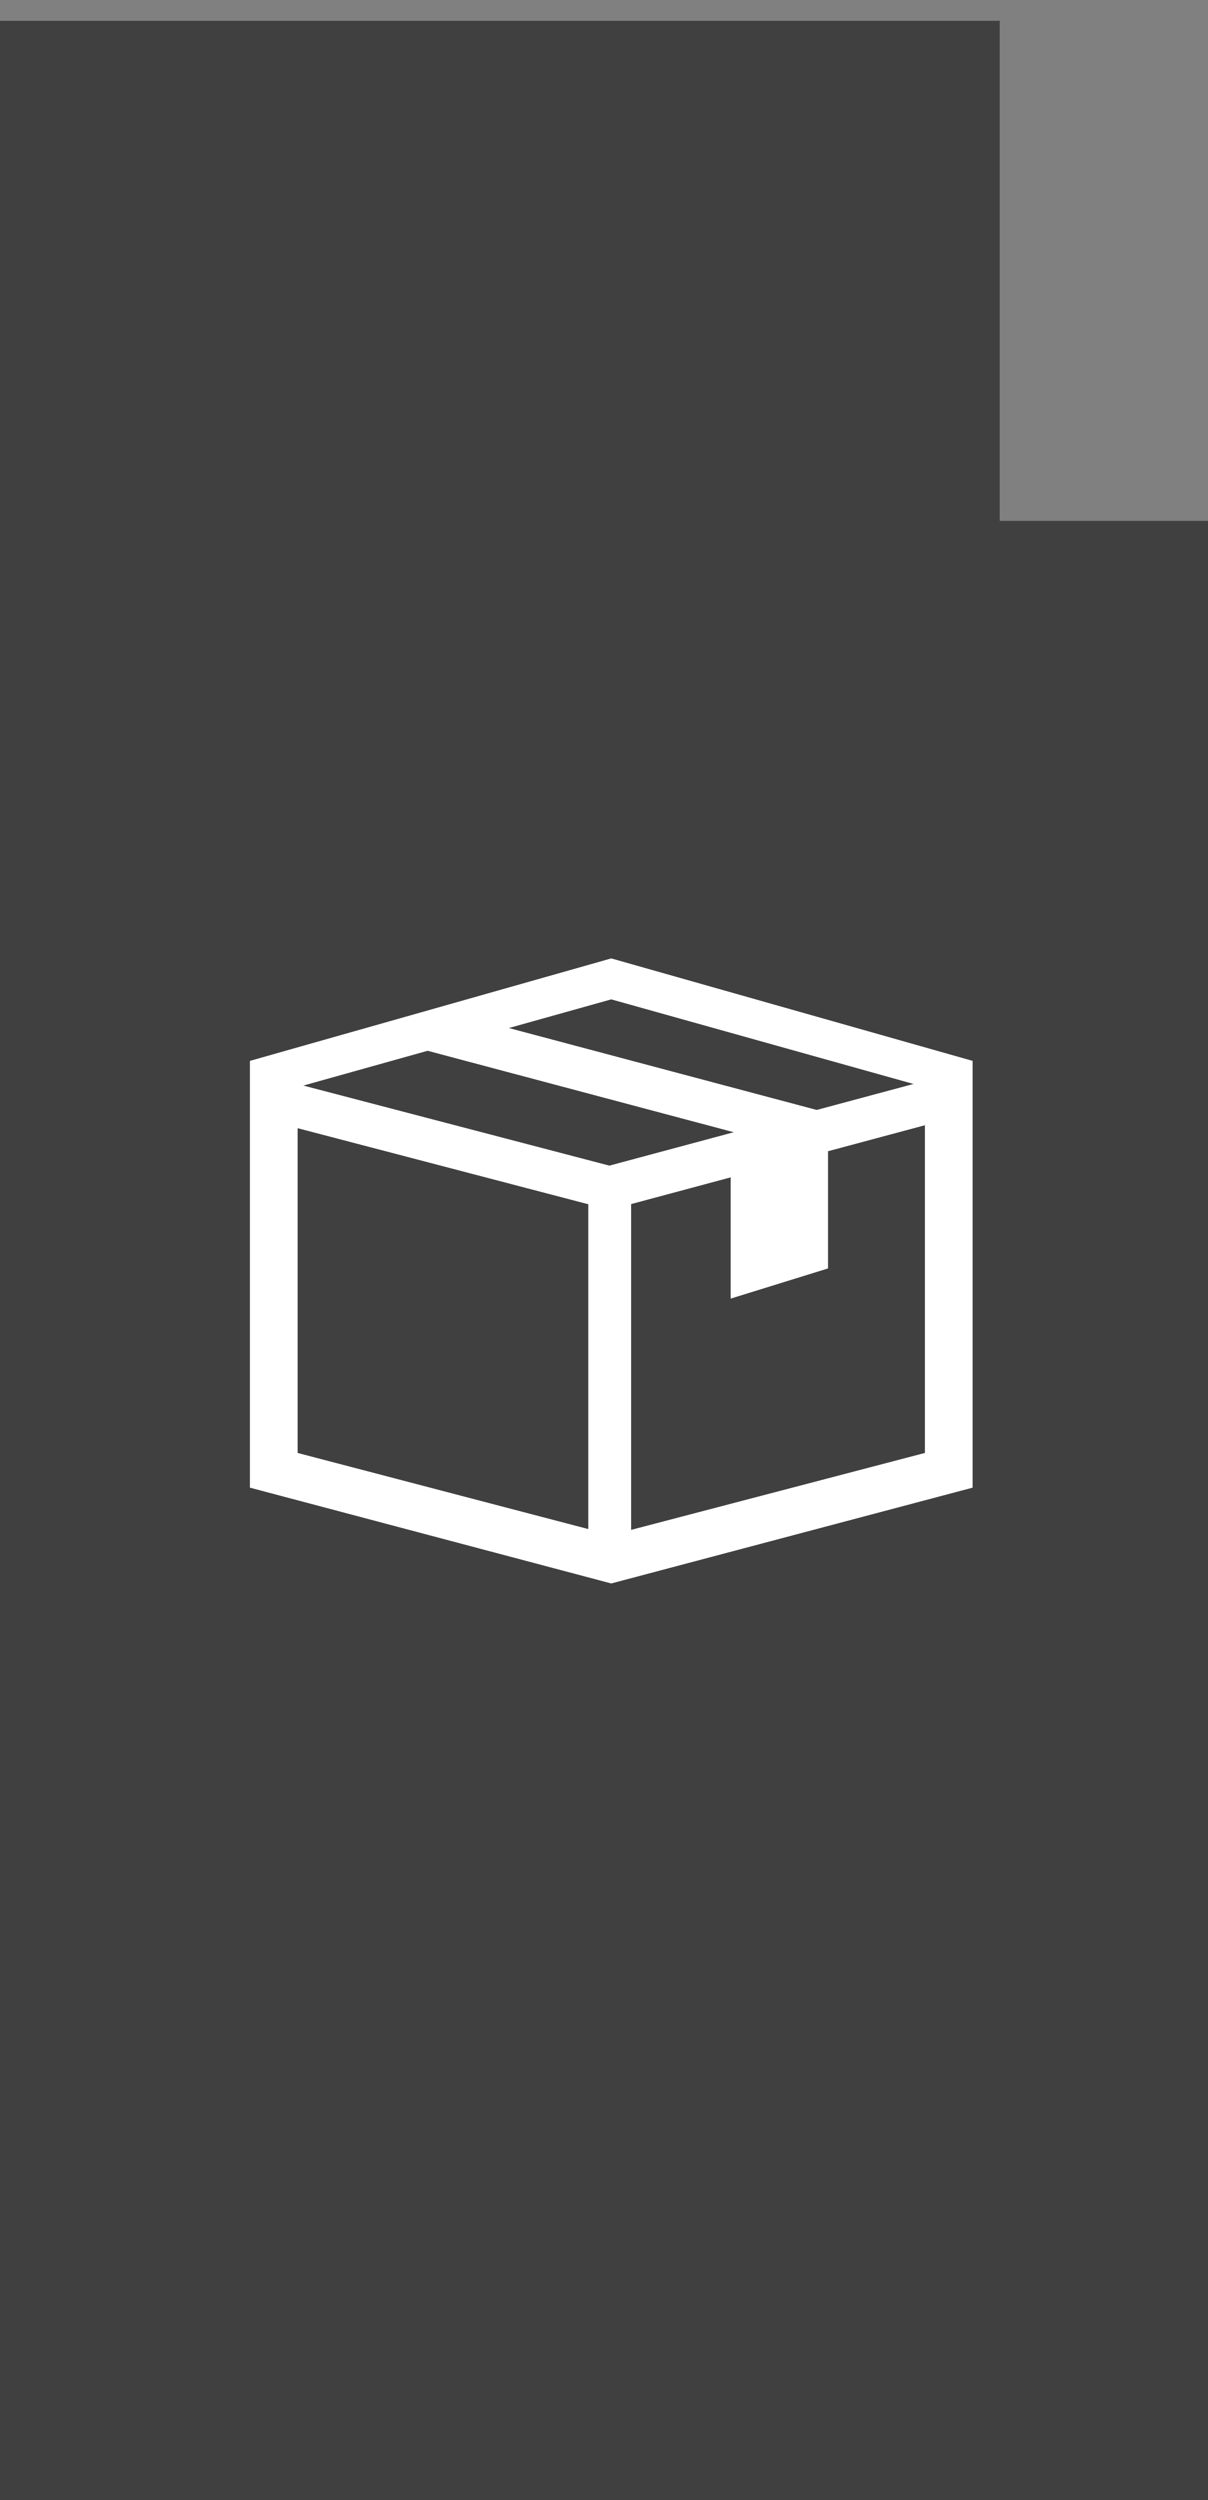 <svg viewBox="0 0 29 60" fill="none" xmlns="http://www.w3.org/2000/svg">
<rect x="0" y="0" width="29" height="60" fill="#808080" stroke="none"/>
<path d="M0 60V0.5H24V12.5H29V60H0Z" fill="currentColor" fill-opacity="0.5"/>
<path fill-rule="evenodd" clip-rule="evenodd" d="M6 25.459L14.674 23L23.349 25.459V35.701L14.674 38L6 35.701V25.459ZM7.145 26.09L14.674 23.983L22.204 26.09V34.868L14.674 36.839L7.145 34.868V26.09Z" fill="white"/>
<path d="M6.712 25.902L14.629 27.973L22.645 25.821L22.91 26.814L14.636 29.034L6.455 26.894L6.712 25.902Z" fill="white"/>
<path d="M15.151 28.761V37.264H14.123V28.761H15.151Z" fill="white"/>
<path d="M10.494 24.213L20.104 26.769L19.501 27.673L10.229 25.207L10.494 24.213Z" fill="white"/>
<path fill-rule="evenodd" clip-rule="evenodd" d="M17.541 28.118V31.164L19.878 30.44V27.288L17.541 28.118Z" fill="white"/>
</svg>
